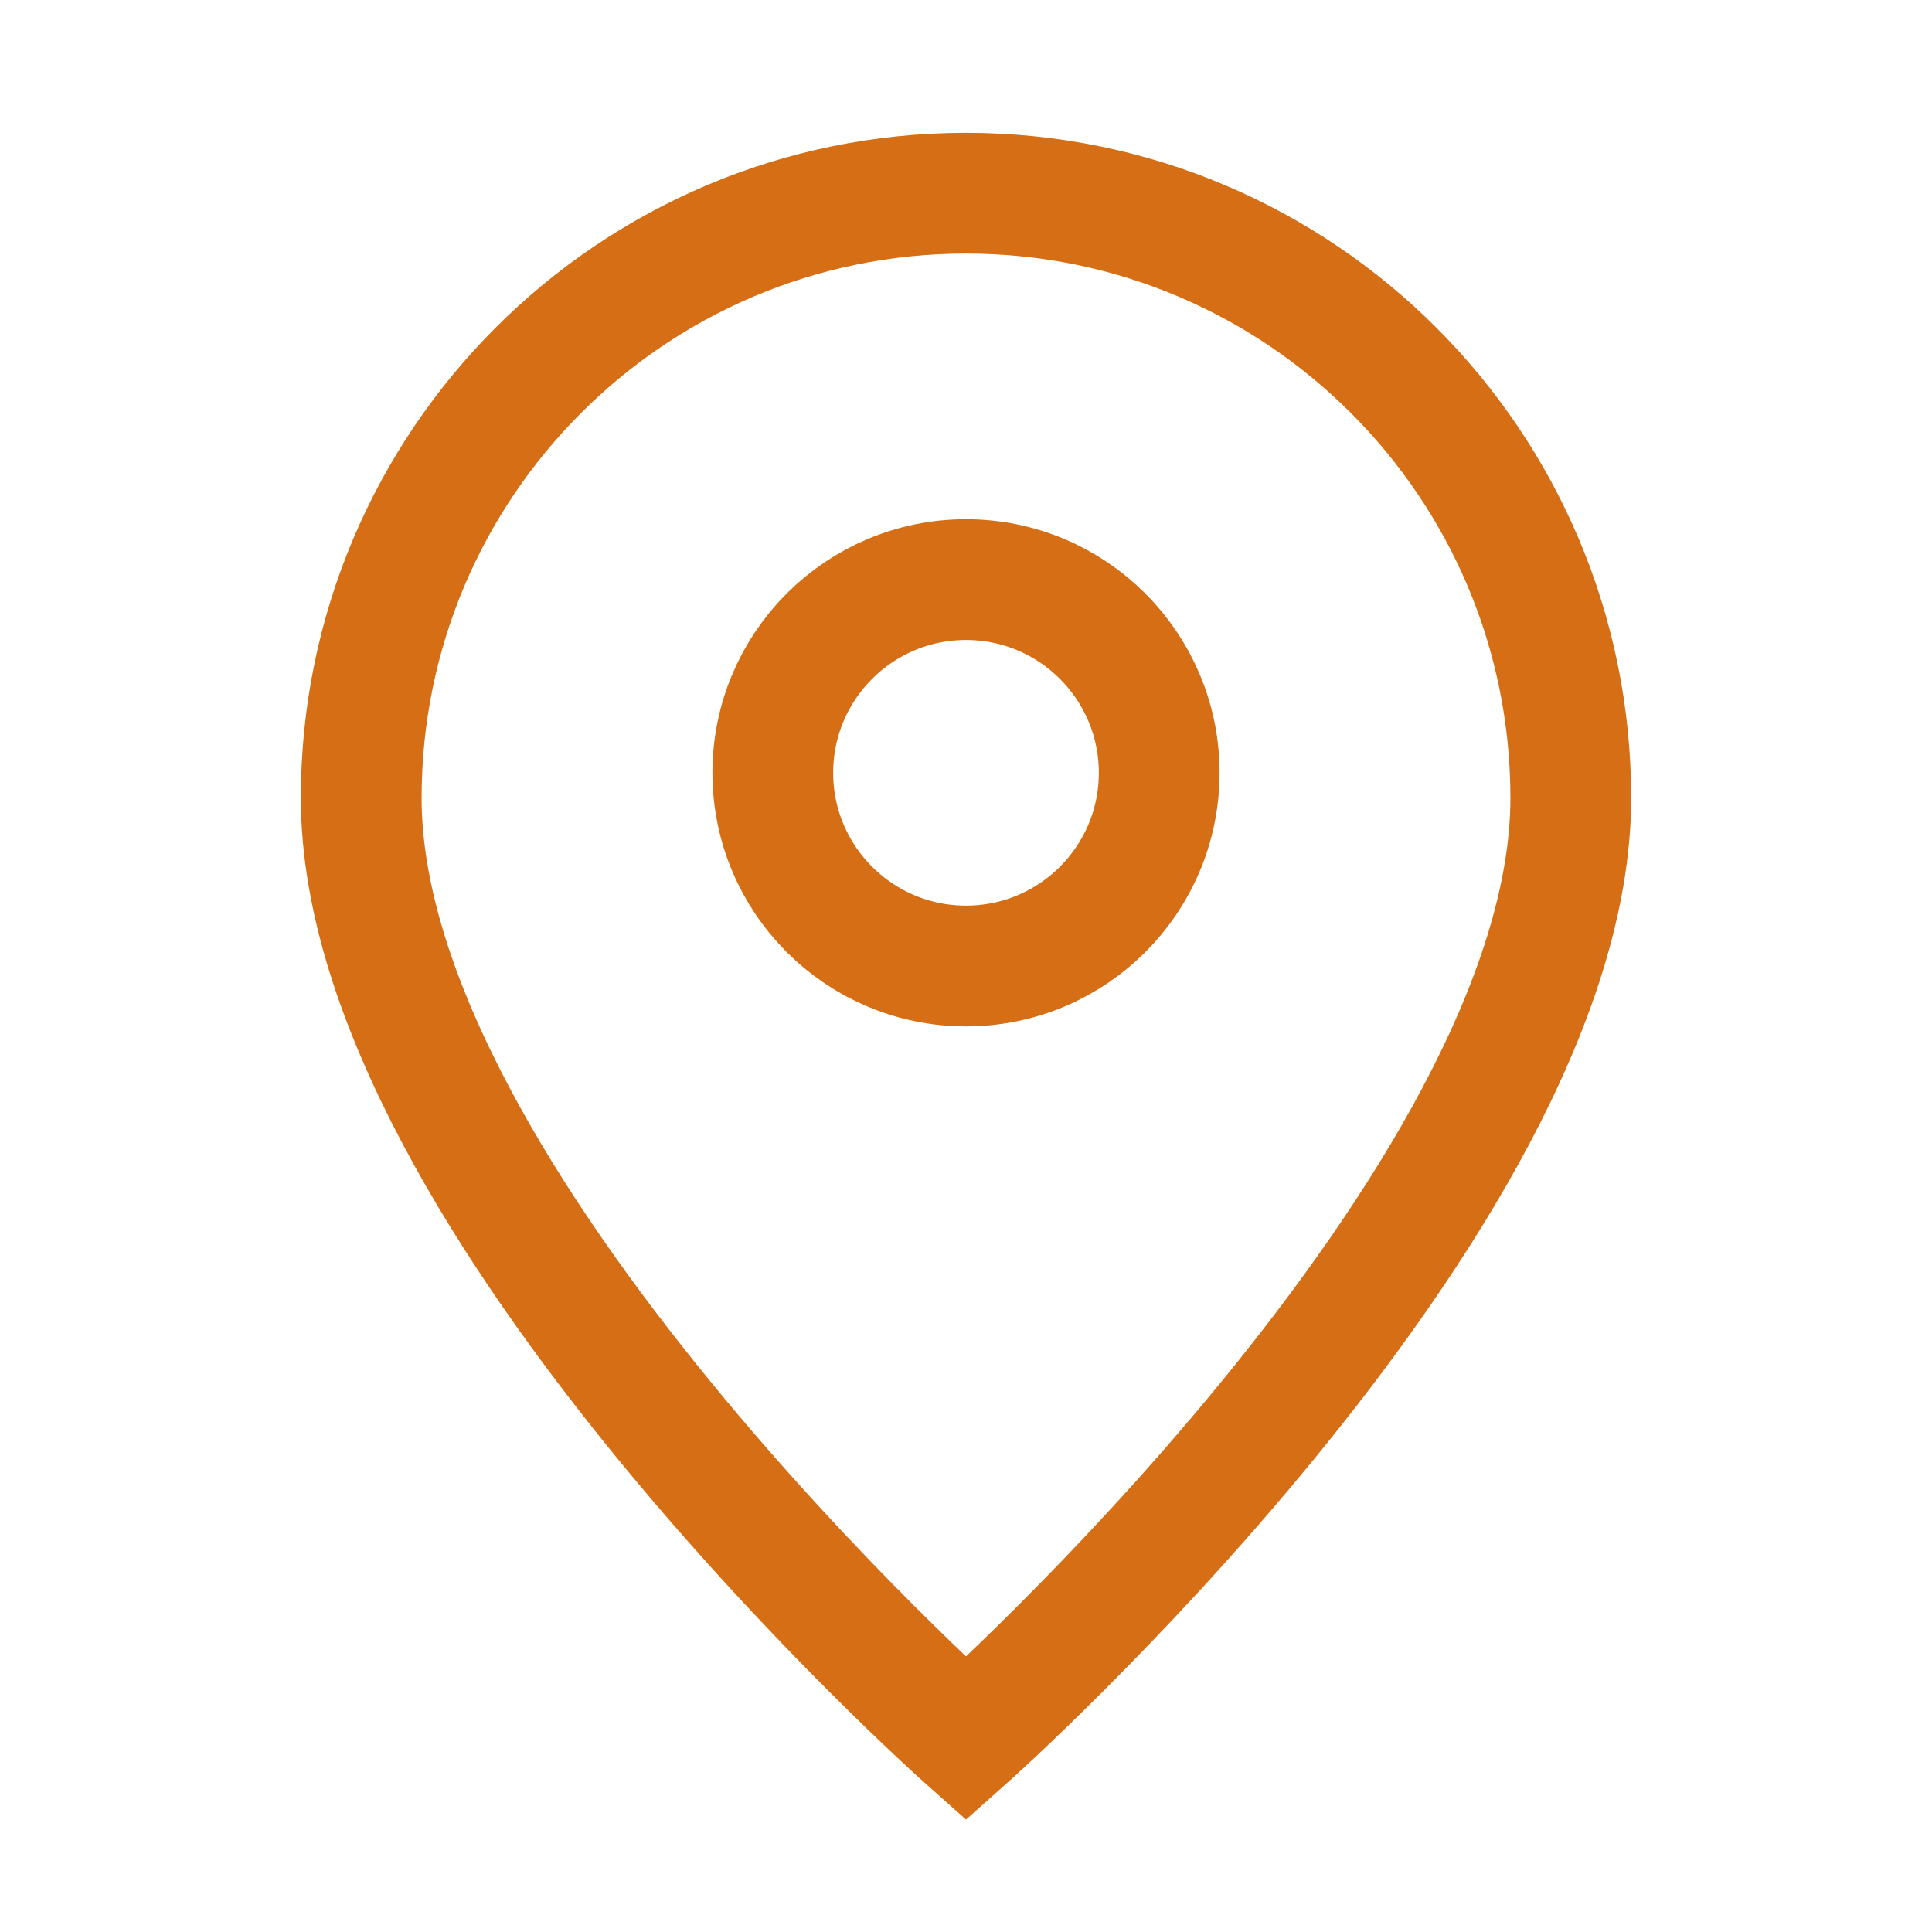 <svg width="32" height="32" viewBox="0 0 32 32" fill="none" xmlns="http://www.w3.org/2000/svg">
<path d="M16 28.8C16 28.8 26.017 19.896 26.017 13.217C26.017 7.685 21.532 3.2 16 3.2C10.467 3.2 5.983 7.685 5.983 13.217C5.983 19.896 16 28.8 16 28.8Z" stroke="#D56E14" stroke-width="2"/>
<path d="M19.2 12.8C19.2 14.568 17.768 16 16 16C14.233 16 12.8 14.568 12.8 12.8C12.8 11.033 14.233 9.6 16 9.6C17.768 9.6 19.2 11.033 19.2 12.8Z" stroke="#D56E14" stroke-width="2"/>
</svg>
